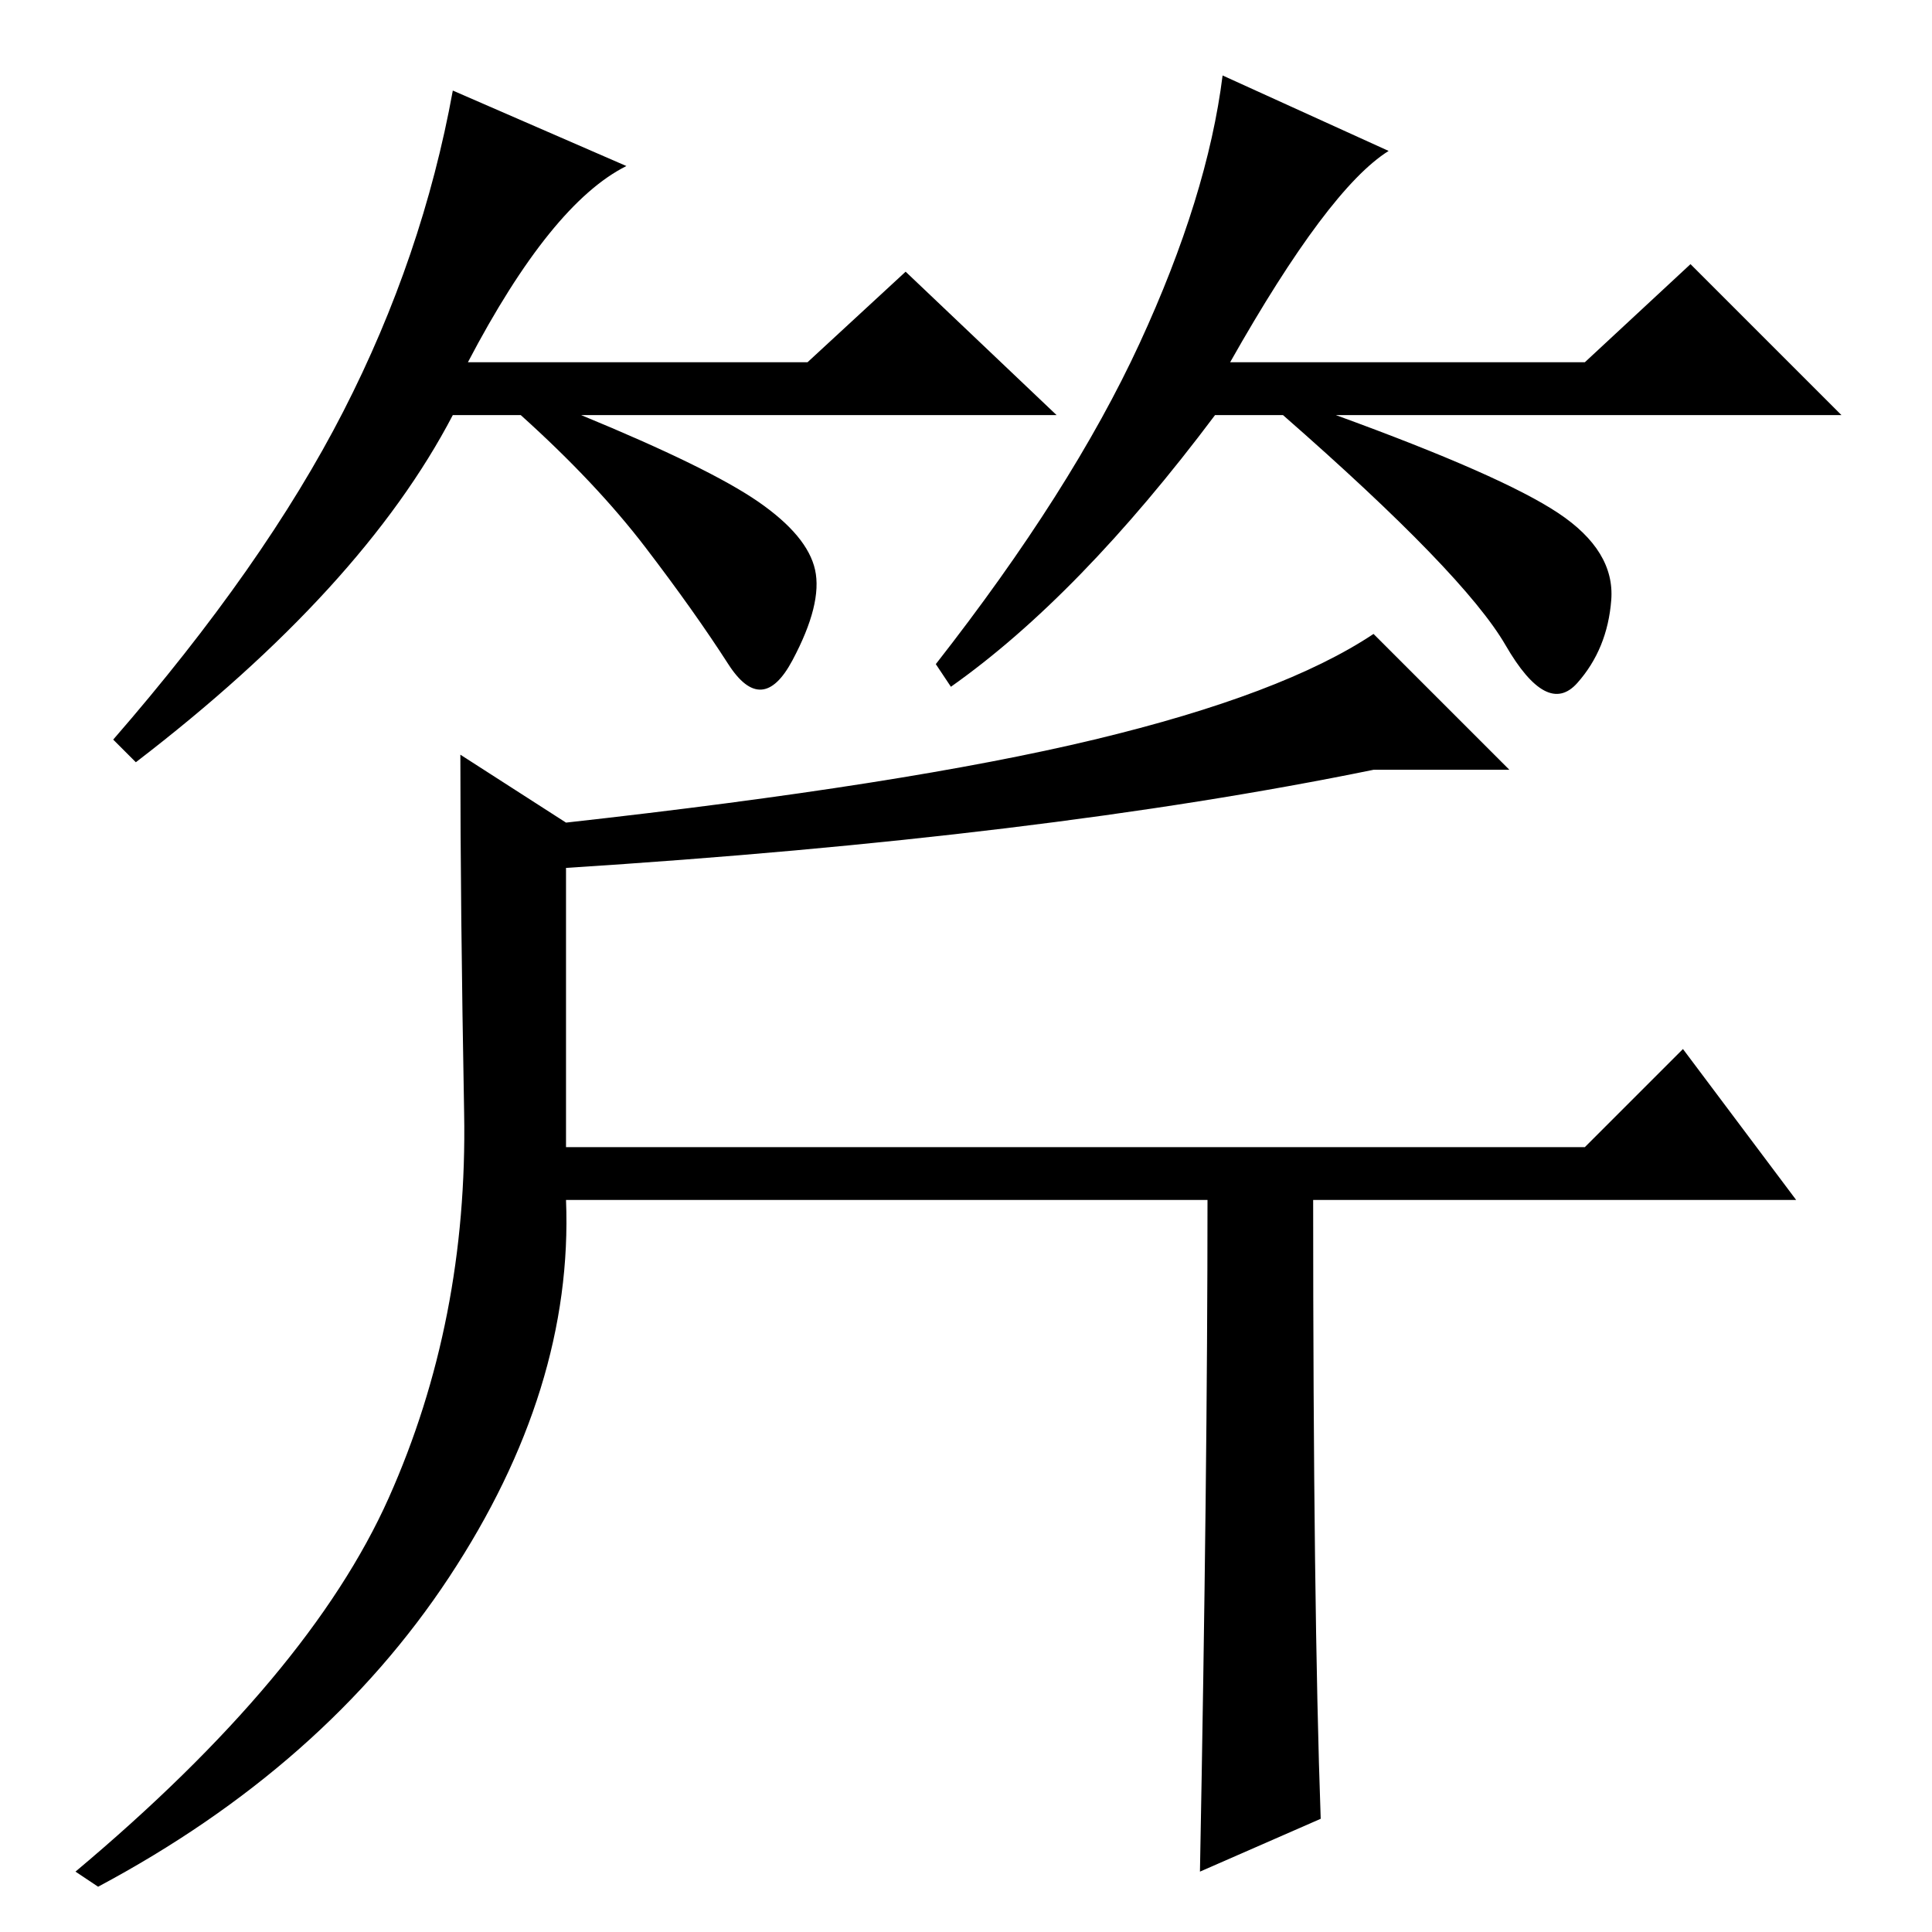 <?xml version="1.0" standalone="no"?>
<!DOCTYPE svg PUBLIC "-//W3C//DTD SVG 1.1//EN" "http://www.w3.org/Graphics/SVG/1.1/DTD/svg11.dtd" >
<svg xmlns="http://www.w3.org/2000/svg" xmlns:xlink="http://www.w3.org/1999/xlink" version="1.1" viewBox="0 -36 256 256">
  <g transform="matrix(1 0 0 -1 0 220)">
   <path fill="currentColor"
d="M62 208h45l13 12l20 -19h-63q17 -7 23.5 -11.5t7.5 -9t-3 -12t-8.5 -0.5t-11 15.5t-16.5 17.5h-9q-12 -23 -42 -46l-3 3q20 23 30.5 43.5t14.5 42.5l23 -10q-10 -5 -21 -26zM163 208h47l14 13l20 -20h-67q22 -8 29.5 -13t7 -11.5t-4.5 -11t-9.5 5t-29.5 30.5h-9
q-18 -24 -35 -36l-2 3q18 23 27 42.5t11 35.5l22 -10q-8 -5 -21 -28zM160 97h-85q1 -25 -15.5 -50t-46.5 -41l-3 2q31 26 41.5 49.5t10 51t-0.5 47.5l14 -9q45 5 70 11t37 14l18 -18h-18q-44 -9 -107 -13v-37h135l13 13l15 -20h-64q0 -54 1 -82l-16 -7q1 53 1 89z" />
  </g>

</svg>
